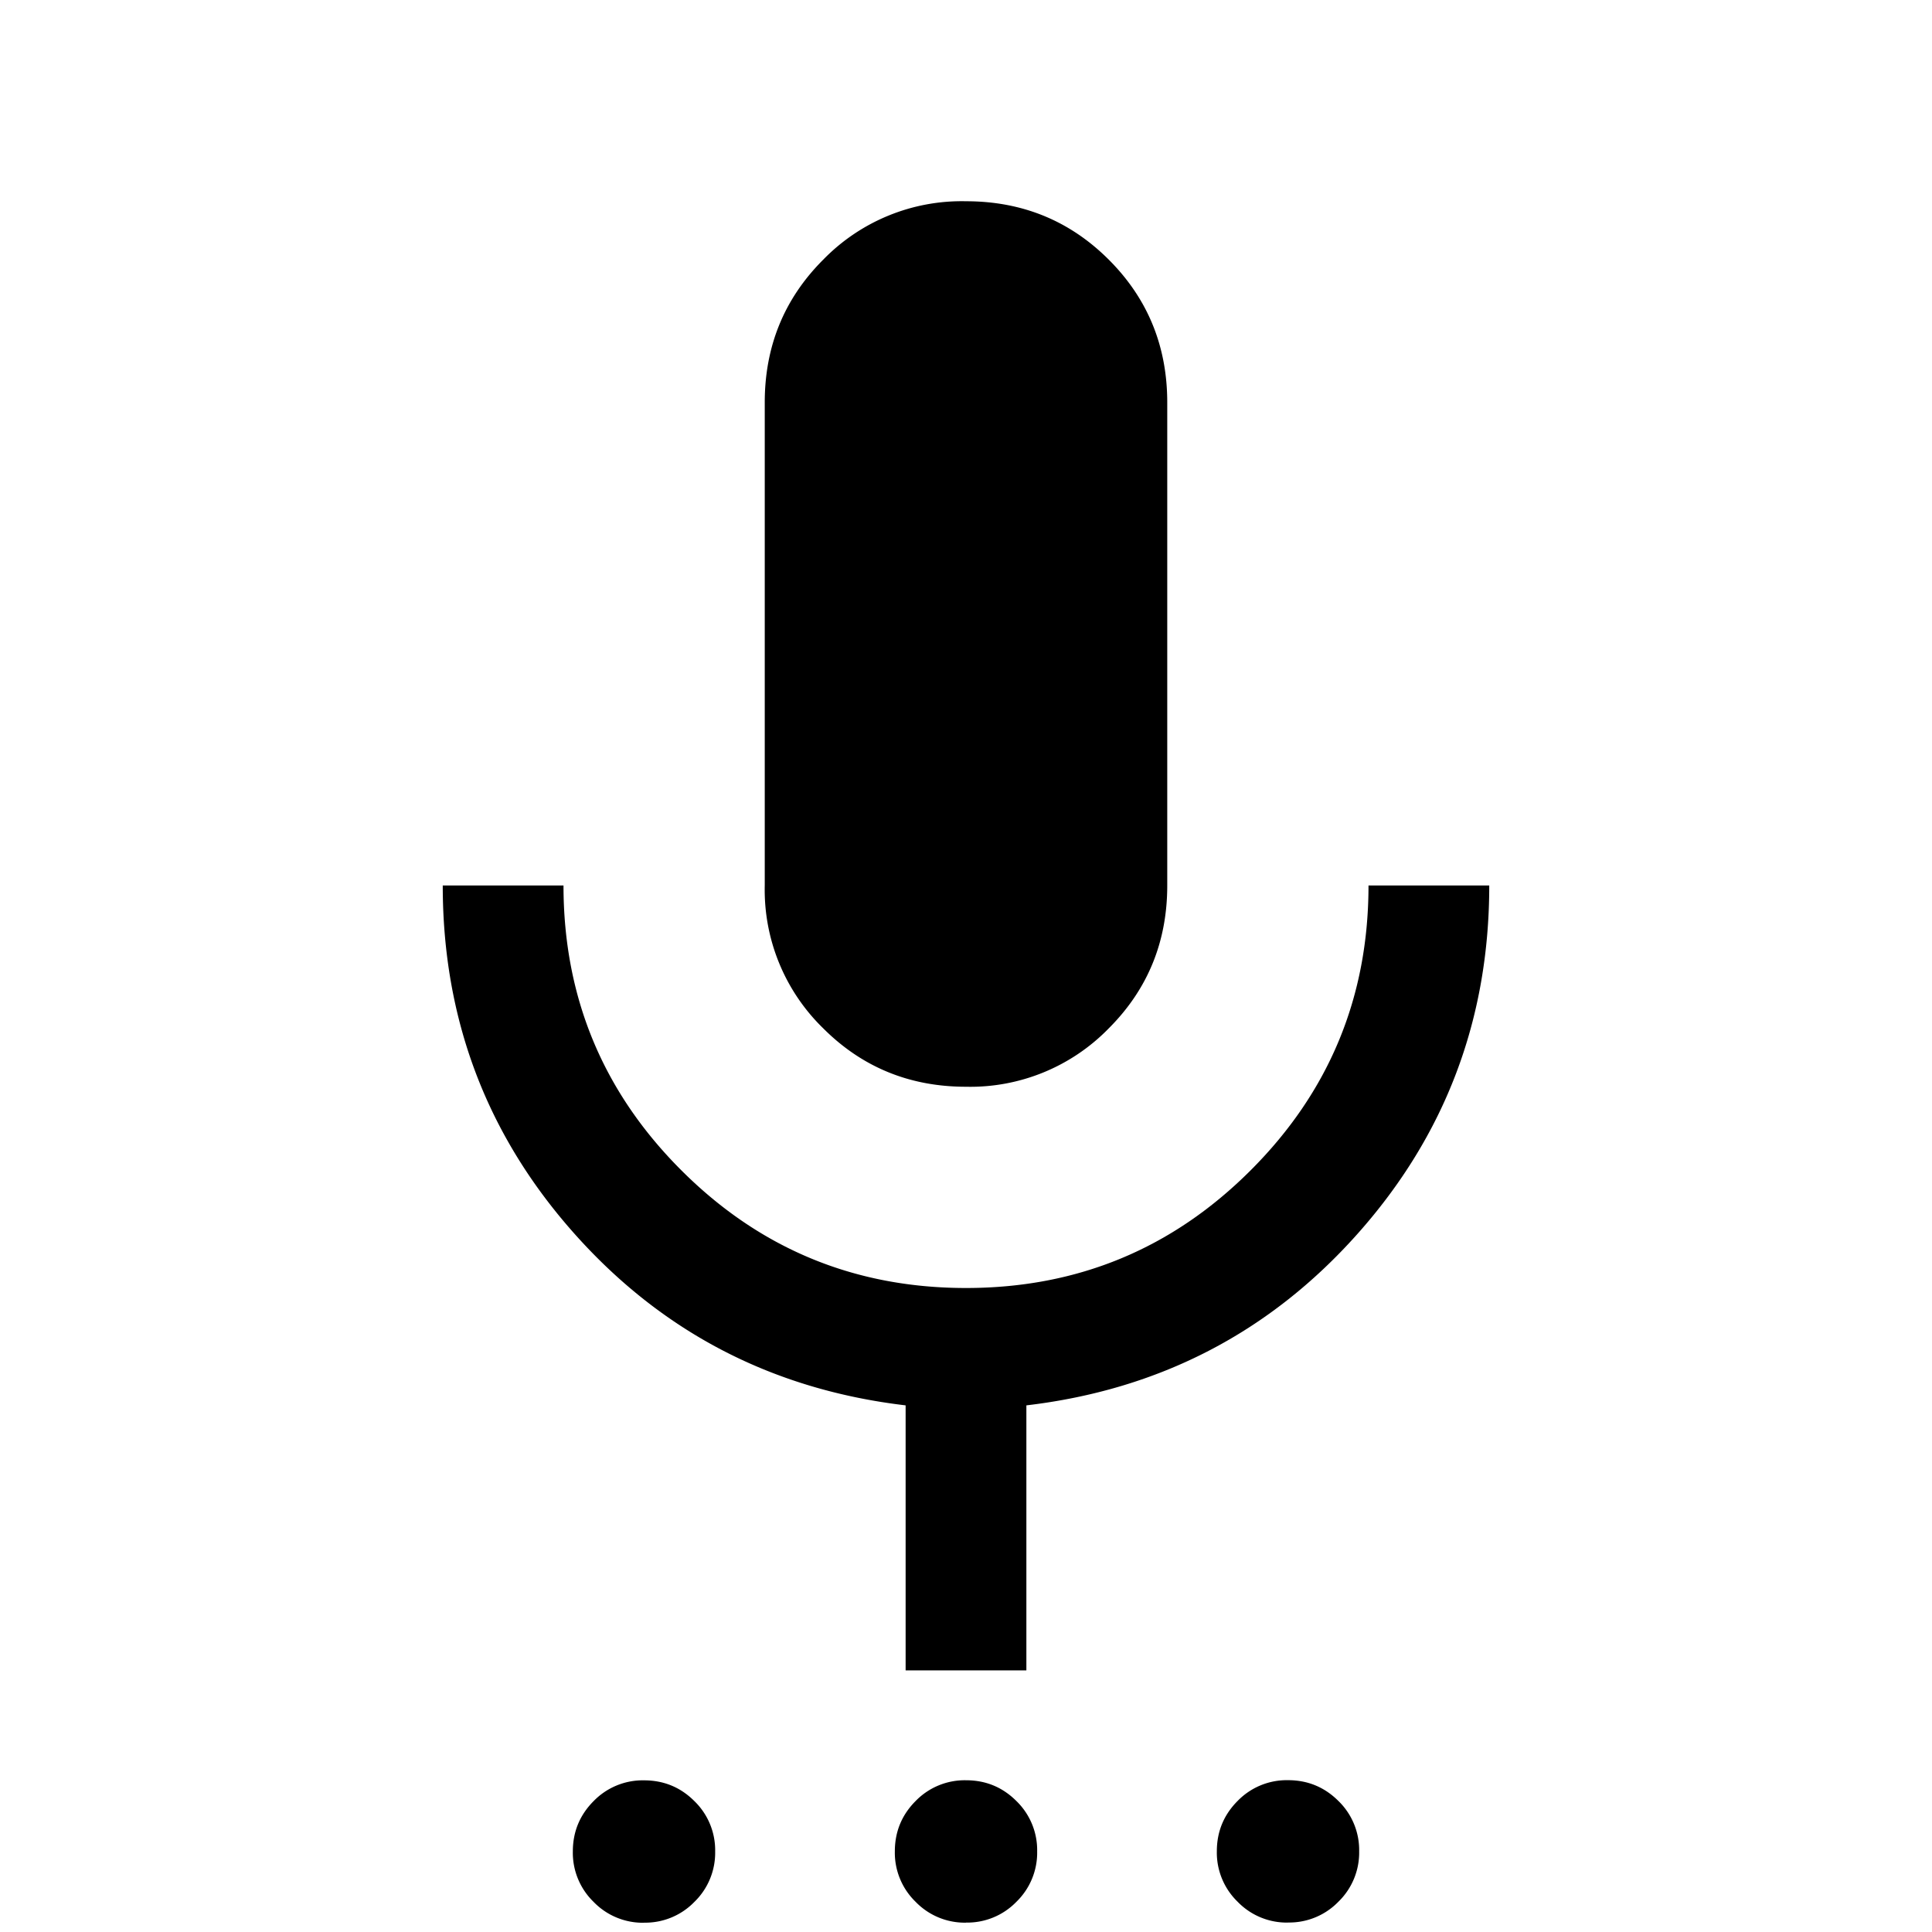 <svg xmlns="http://www.w3.org/2000/svg" width="24" height="24" viewBox="0 0 24 24" fill='currentColor'><path d="M8 23.885a.85.85 0 0 1-.626-.259.85.85 0 0 1-.258-.626q0-.367.258-.626A.85.85 0 0 1 8 22.116q.368 0 .626.258a.85.85 0 0 1 .258.626.85.85 0 0 1-.258.626.85.85 0 0 1-.626.258m4 0a.85.85 0 0 1-.626-.259.85.85 0 0 1-.258-.626q0-.367.258-.626a.85.85 0 0 1 .626-.258q.368 0 .626.258a.85.85 0 0 1 .258.626.85.85 0 0 1-.258.626.85.85 0 0 1-.626.258m4 0a.85.85 0 0 1-.626-.259.85.85 0 0 1-.258-.626q0-.367.258-.626a.85.85 0 0 1 .626-.258q.367 0 .626.258a.85.85 0 0 1 .258.626.85.85 0 0 1-.258.626.85.85 0 0 1-.626.258M12 13.5q-1.048 0-1.774-.726A2.4 2.4 0 0 1 9.5 11V5q0-1.048.726-1.774A2.4 2.4 0 0 1 12 2.5q1.048 0 1.774.726T14.5 5v6q0 1.048-.726 1.774A2.4 2.4 0 0 1 12 13.5m-.75 7.25v-3.292q-2.475-.293-4.112-2.13Q5.5 13.49 5.5 11H7q0 2.075 1.463 3.537Q9.926 16 12 16q2.075 0 3.537-1.463Q17 13.075 17 11h1.5q0 2.49-1.637 4.328t-4.113 2.13v3.292z"/></svg>